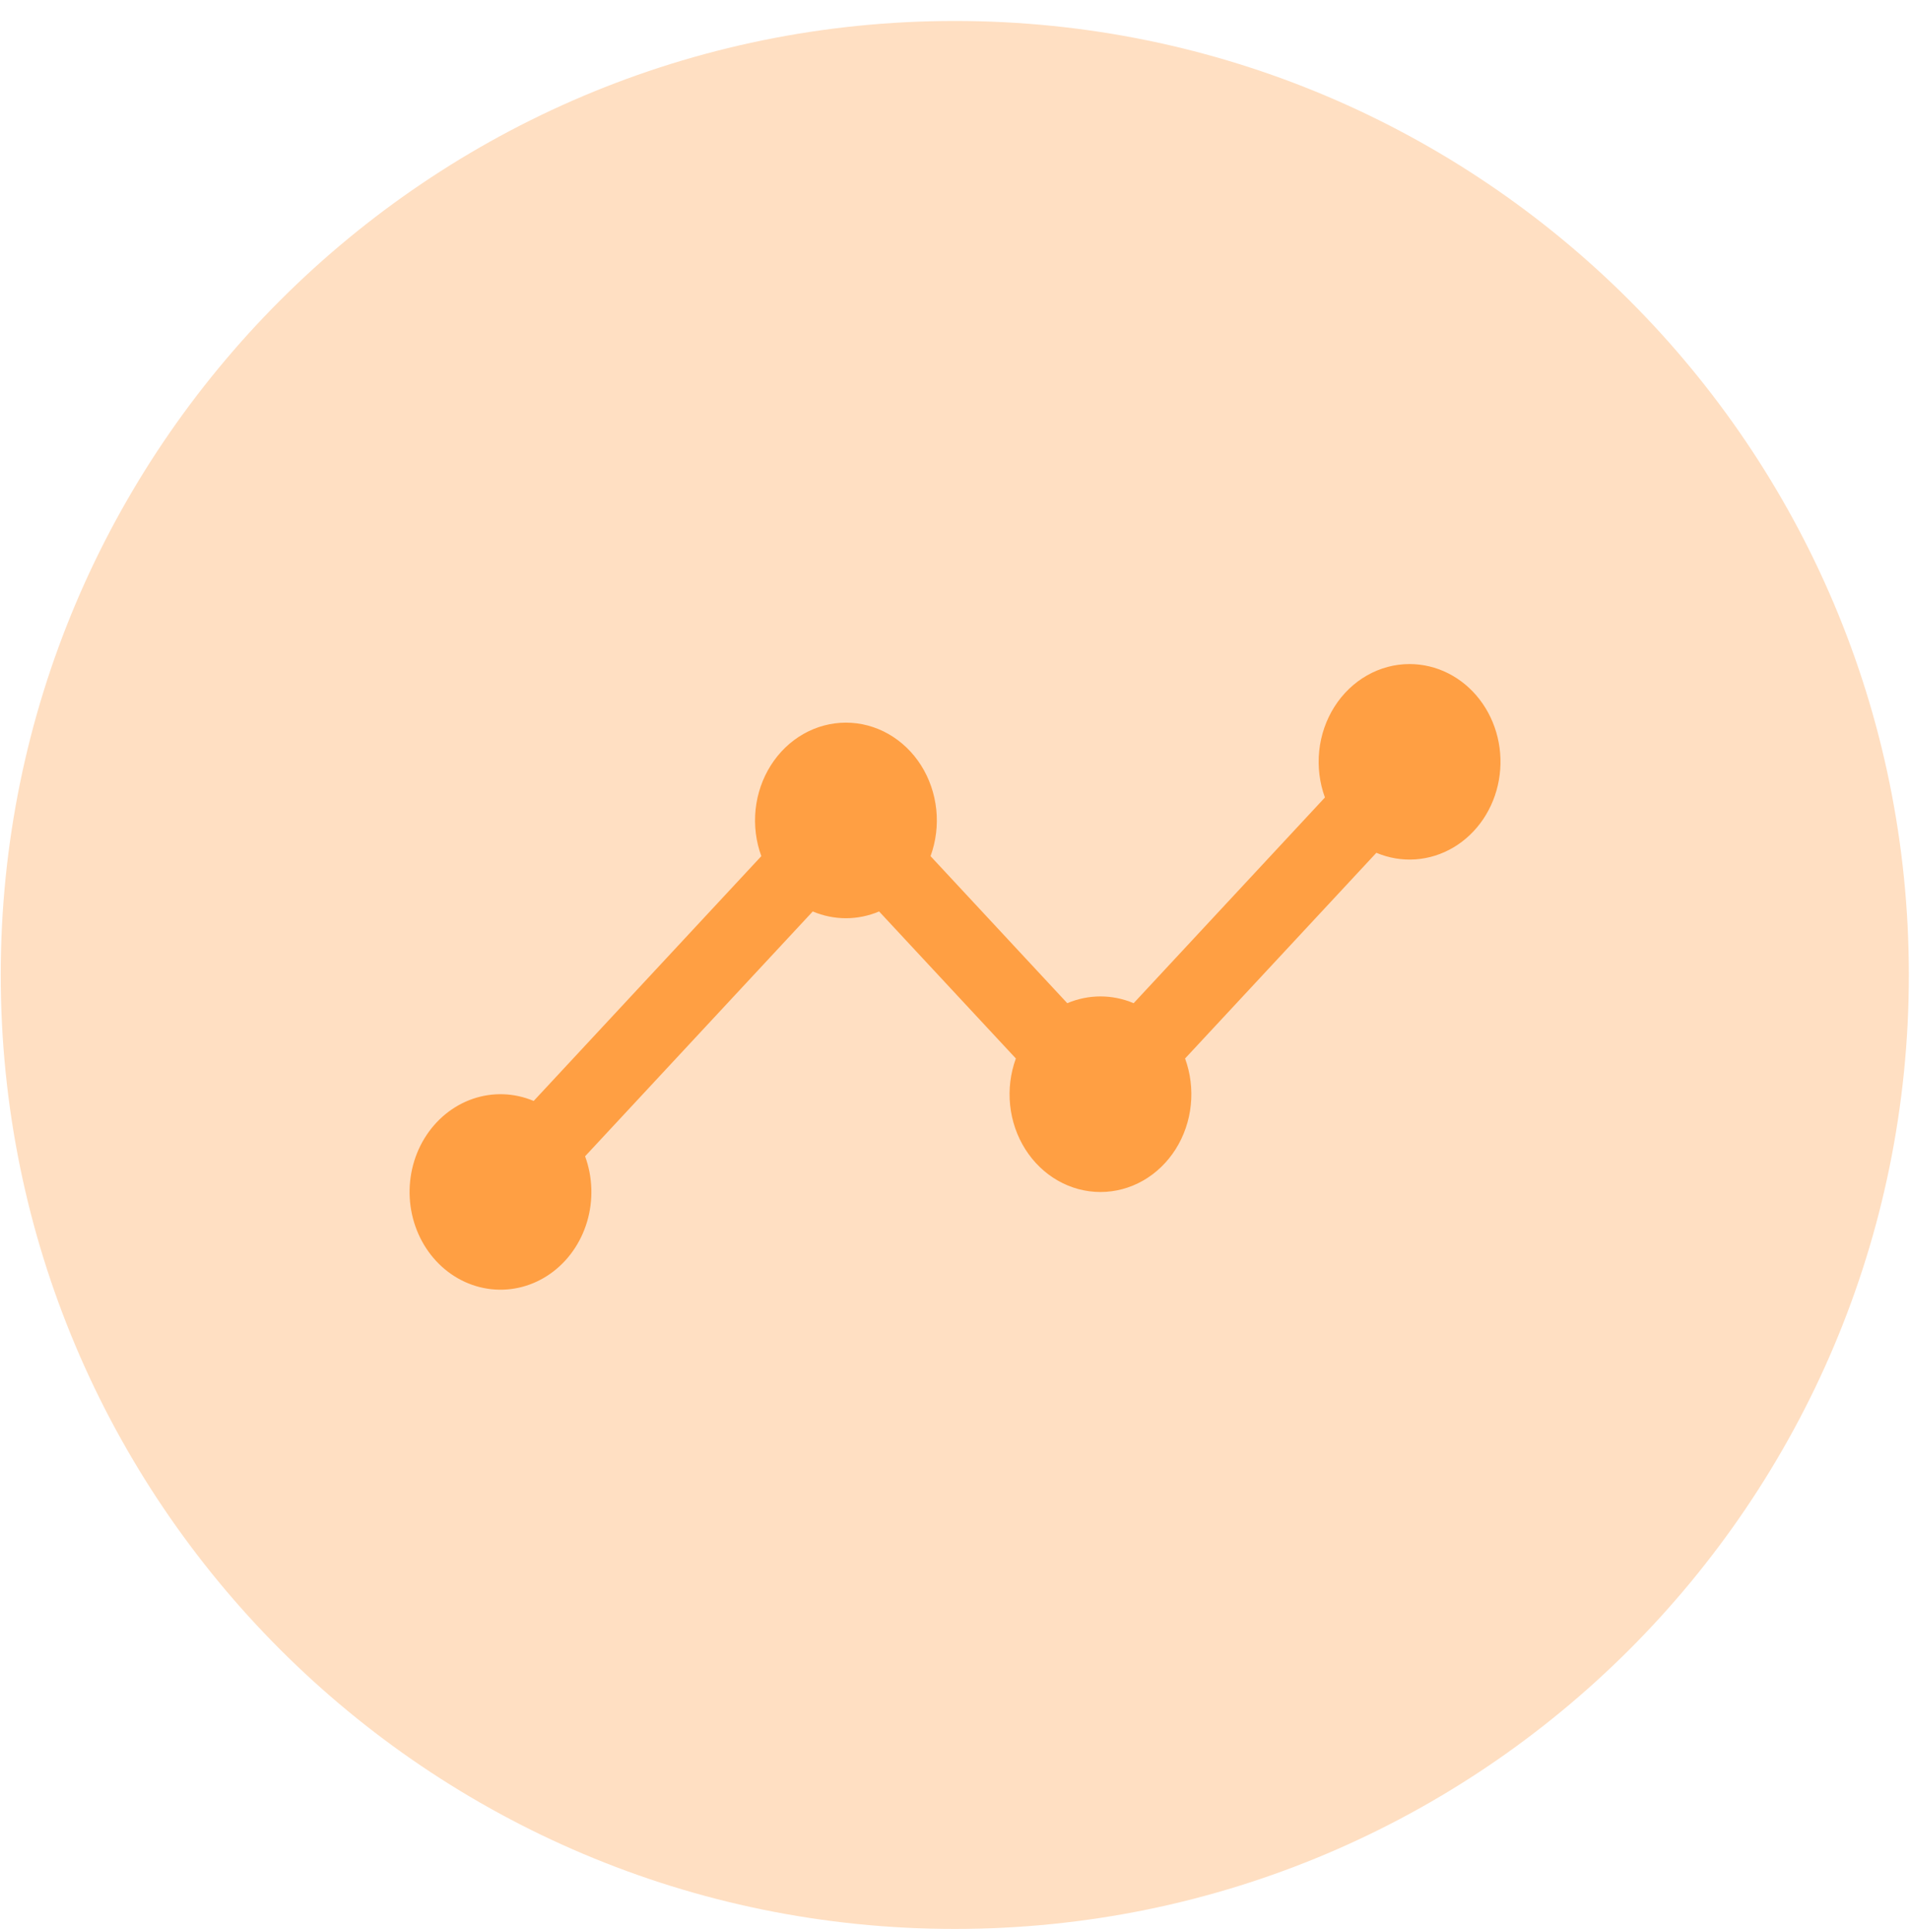 <svg
  width="87"
  height="88"
  viewBox="0 0 87 88"
  fill="none"
  xmlns="http://www.w3.org/2000/svg"
>
  <path
    fill-rule="evenodd"
    clip-rule="evenodd"
    d="M43.491 87.87C67.492 87.87 86.948 68.413 86.948 44.412C86.948 20.411 67.492 0.955 43.491 0.955C19.49 0.955 0.033 20.411 0.033 44.412C0.033 68.413 19.49 87.87 43.491 87.87Z"
    fill="#FFDFC2"
  />
  <path
    d="M64.204 30.25C63.53 30.25 62.866 30.427 62.27 30.766C61.674 31.105 61.164 31.595 60.784 32.194C60.404 32.793 60.166 33.483 60.09 34.204C60.015 34.924 60.104 35.654 60.35 36.328L51.637 45.699C50.666 45.288 49.586 45.288 48.614 45.699L42.386 39C42.633 38.325 42.722 37.596 42.647 36.875C42.571 36.154 42.333 35.464 41.954 34.864C41.574 34.265 41.063 33.774 40.467 33.435C39.871 33.096 39.206 32.919 38.532 32.919C37.858 32.919 37.193 33.096 36.597 33.435C36.001 33.774 35.49 34.265 35.111 34.864C34.731 35.464 34.493 36.154 34.417 36.875C34.342 37.596 34.431 38.325 34.678 39L24.309 50.152C23.423 49.779 22.445 49.744 21.539 50.055C20.633 50.366 19.854 51.003 19.332 51.859C18.811 52.715 18.581 53.737 18.678 54.755C18.776 55.773 19.196 56.723 19.869 57.447C20.542 58.17 21.425 58.622 22.372 58.727C23.318 58.832 24.269 58.584 25.065 58.023C25.861 57.463 26.453 56.625 26.742 55.651C27.031 54.676 26.999 53.624 26.651 52.672L37.021 41.52C37.992 41.931 39.072 41.931 40.043 41.52L46.272 48.218C46.025 48.894 45.936 49.623 46.011 50.344C46.086 51.065 46.324 51.755 46.704 52.355C47.084 52.954 47.594 53.445 48.191 53.784C48.787 54.123 49.451 54.3 50.126 54.3C50.8 54.3 51.465 54.123 52.061 53.784C52.657 53.445 53.167 52.954 53.547 52.355C53.927 51.755 54.165 51.065 54.24 50.344C54.316 49.623 54.226 48.894 53.98 48.218L62.693 38.848C63.26 39.087 63.869 39.19 64.477 39.147C65.084 39.104 65.676 38.918 66.209 38.601C66.742 38.284 67.204 37.844 67.561 37.314C67.918 36.783 68.162 36.174 68.275 35.53C68.388 34.887 68.368 34.224 68.216 33.59C68.063 32.955 67.783 32.365 67.394 31.861C67.005 31.356 66.518 30.951 65.966 30.672C65.415 30.394 64.813 30.25 64.204 30.25Z"
    fill="#FF9F43"
  />
</svg>
